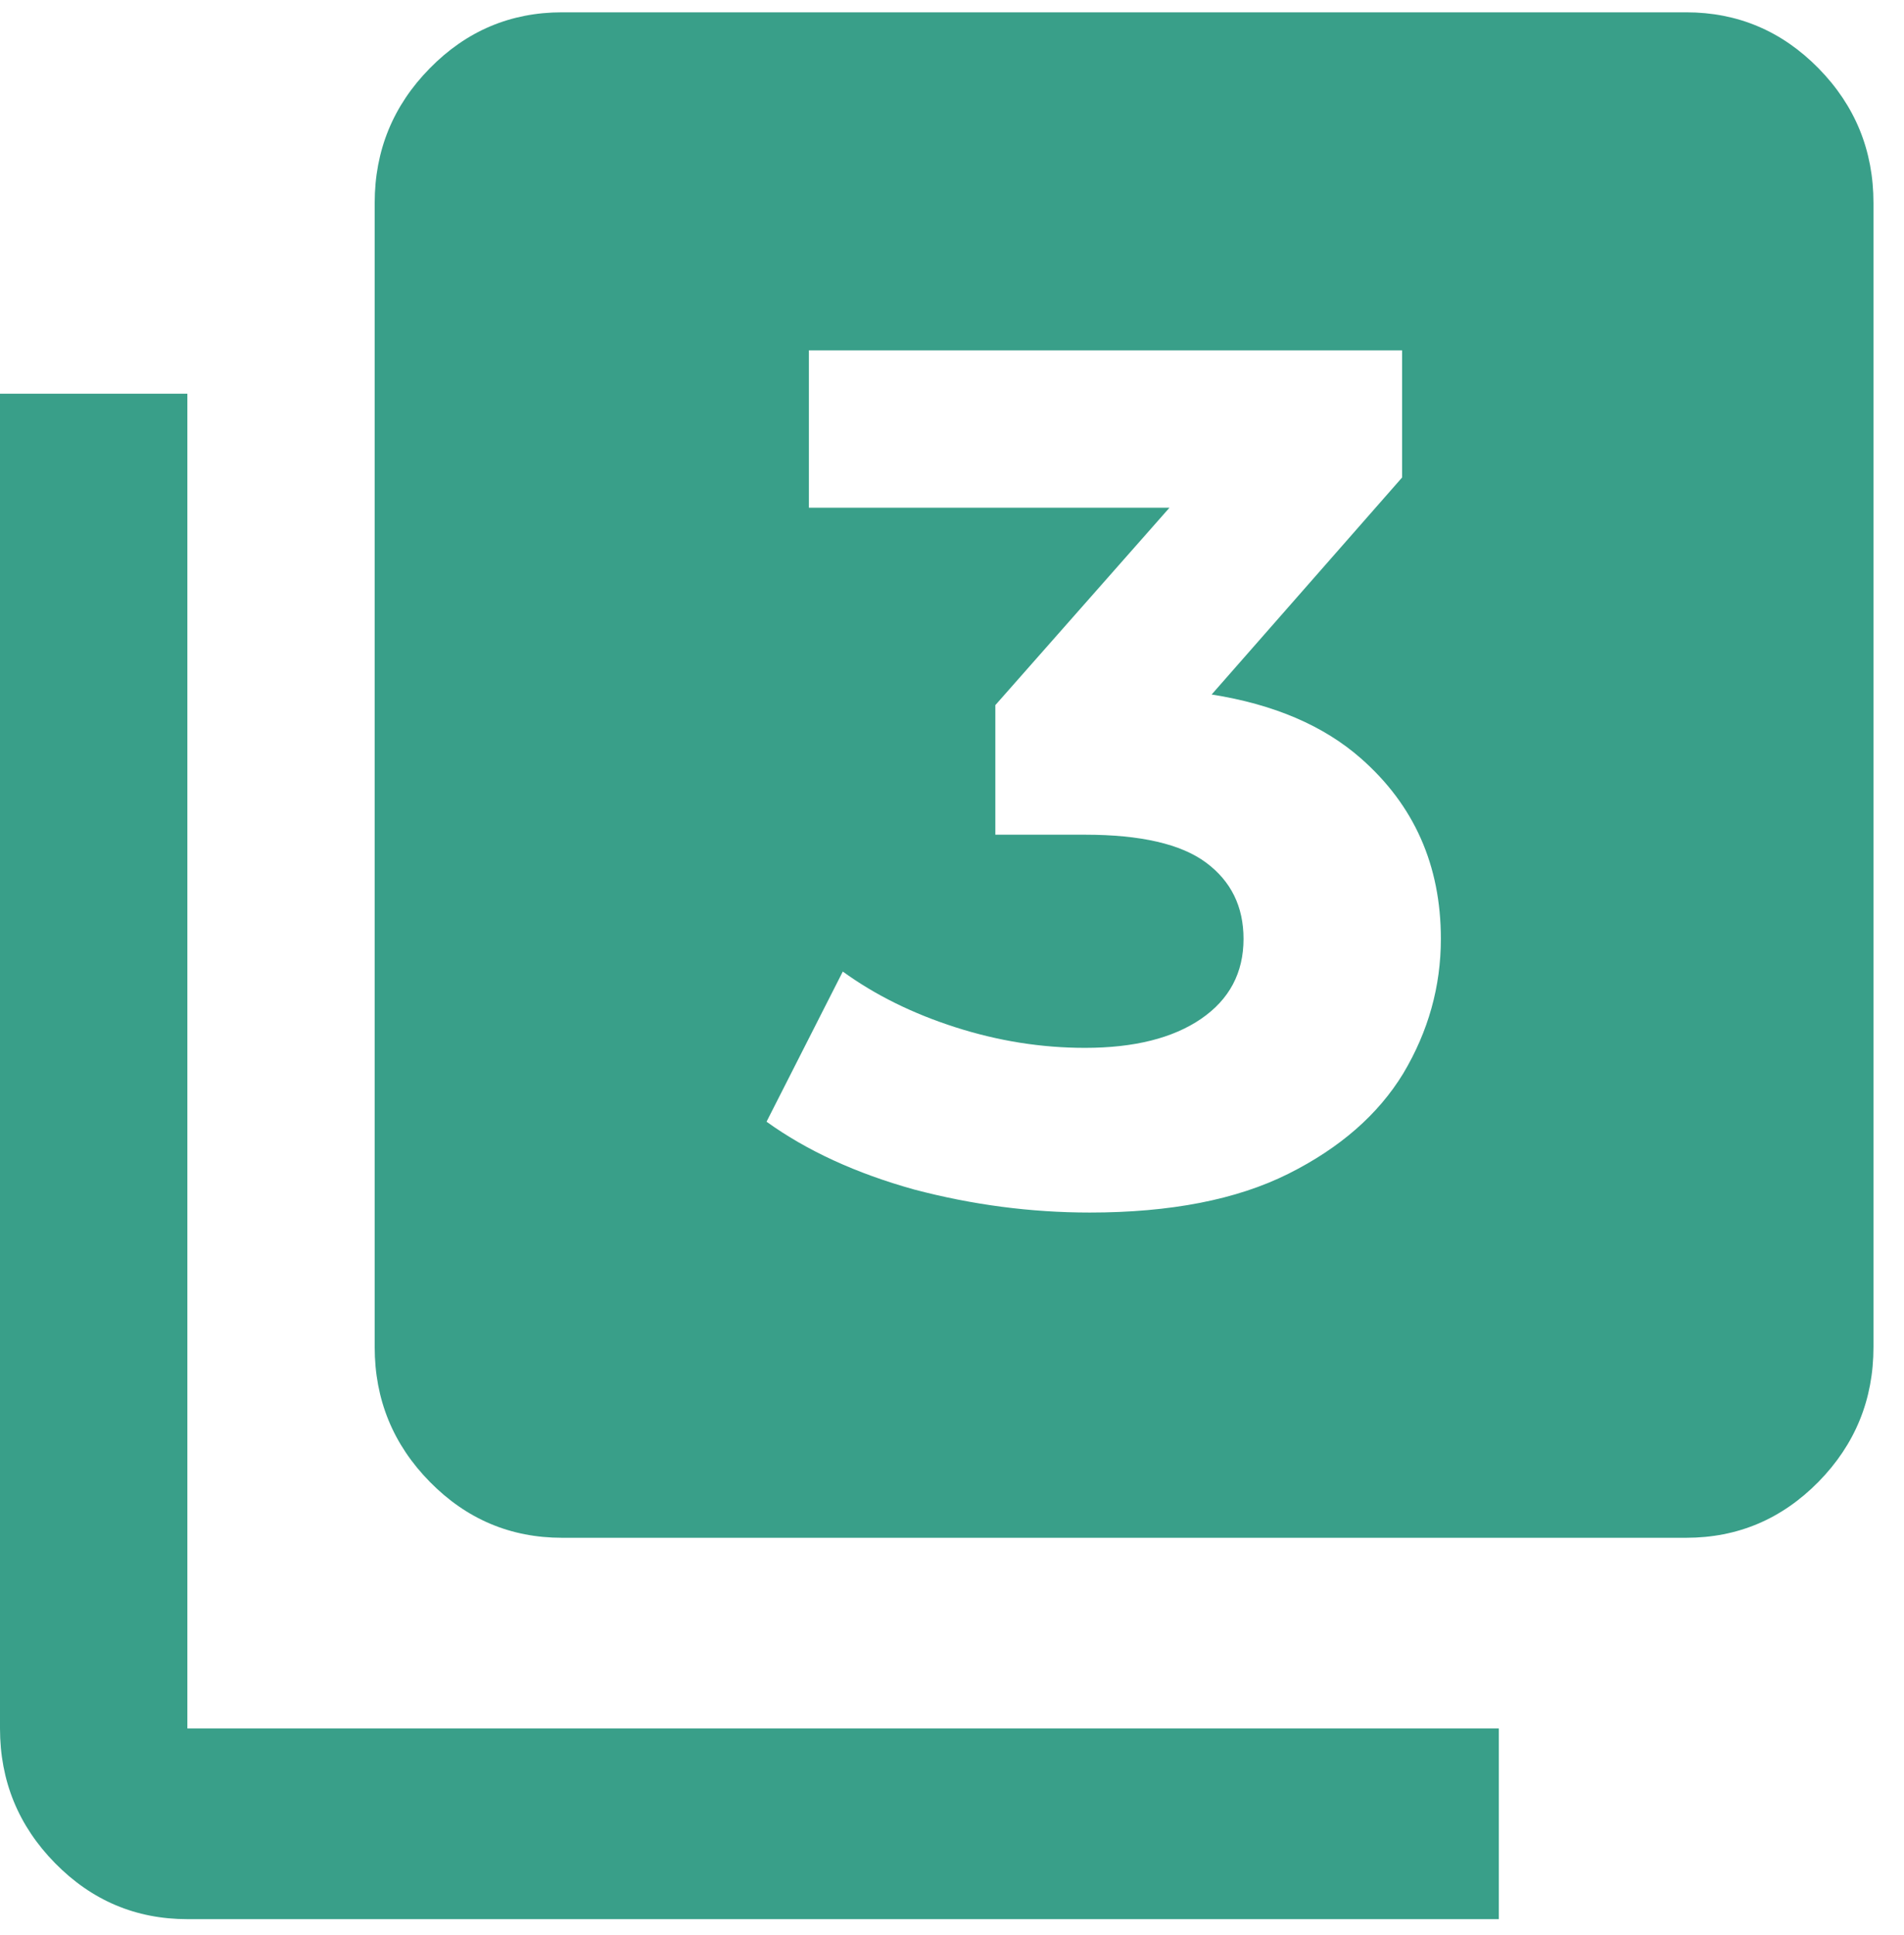 <svg width="62" height="63" viewBox="0 0 62 63" fill="none" xmlns="http://www.w3.org/2000/svg">
<path fill-rule="evenodd" clip-rule="evenodd" d="M18.302 50.061C16.624 50.061 15.188 49.453 13.995 48.239C12.799 47.022 12.201 45.56 12.201 43.853V6.608C12.201 4.901 12.799 3.439 13.995 2.223C15.188 1.008 16.624 0.401 18.302 0.401H54.906C56.583 0.401 58.02 1.008 59.216 2.223C60.41 3.439 61.006 4.901 61.006 6.608V43.853C61.006 45.56 60.41 47.022 59.216 48.239C58.02 49.453 56.583 50.061 54.906 50.061H18.302ZM6.101 62.476C4.423 62.476 2.987 61.868 1.794 60.654C0.598 59.437 0 57.975 0 56.268V12.816H6.101V56.268H48.805V62.476H6.101ZM29.77 38.724C31.662 39.223 33.568 39.473 35.486 39.473C38.114 39.473 40.27 39.053 41.952 38.212C43.633 37.371 44.882 36.28 45.697 34.94C46.511 33.573 46.919 32.114 46.919 30.564C46.919 28.172 46.051 26.214 44.317 24.69C43.102 23.622 41.482 22.929 39.455 22.609L45.657 15.544V11.405H26.34V16.529H38.081L32.411 22.955V27.173H35.329C37.142 27.173 38.456 27.476 39.271 28.08C40.086 28.685 40.493 29.512 40.493 30.564C40.493 31.668 40.033 32.535 39.113 33.166C38.193 33.796 36.932 34.112 35.329 34.112C33.909 34.112 32.503 33.888 31.11 33.441C29.718 32.995 28.495 32.39 27.444 31.628L24.961 36.516C26.275 37.462 27.878 38.198 29.77 38.724Z" fill="#399F89"/>
</svg>
